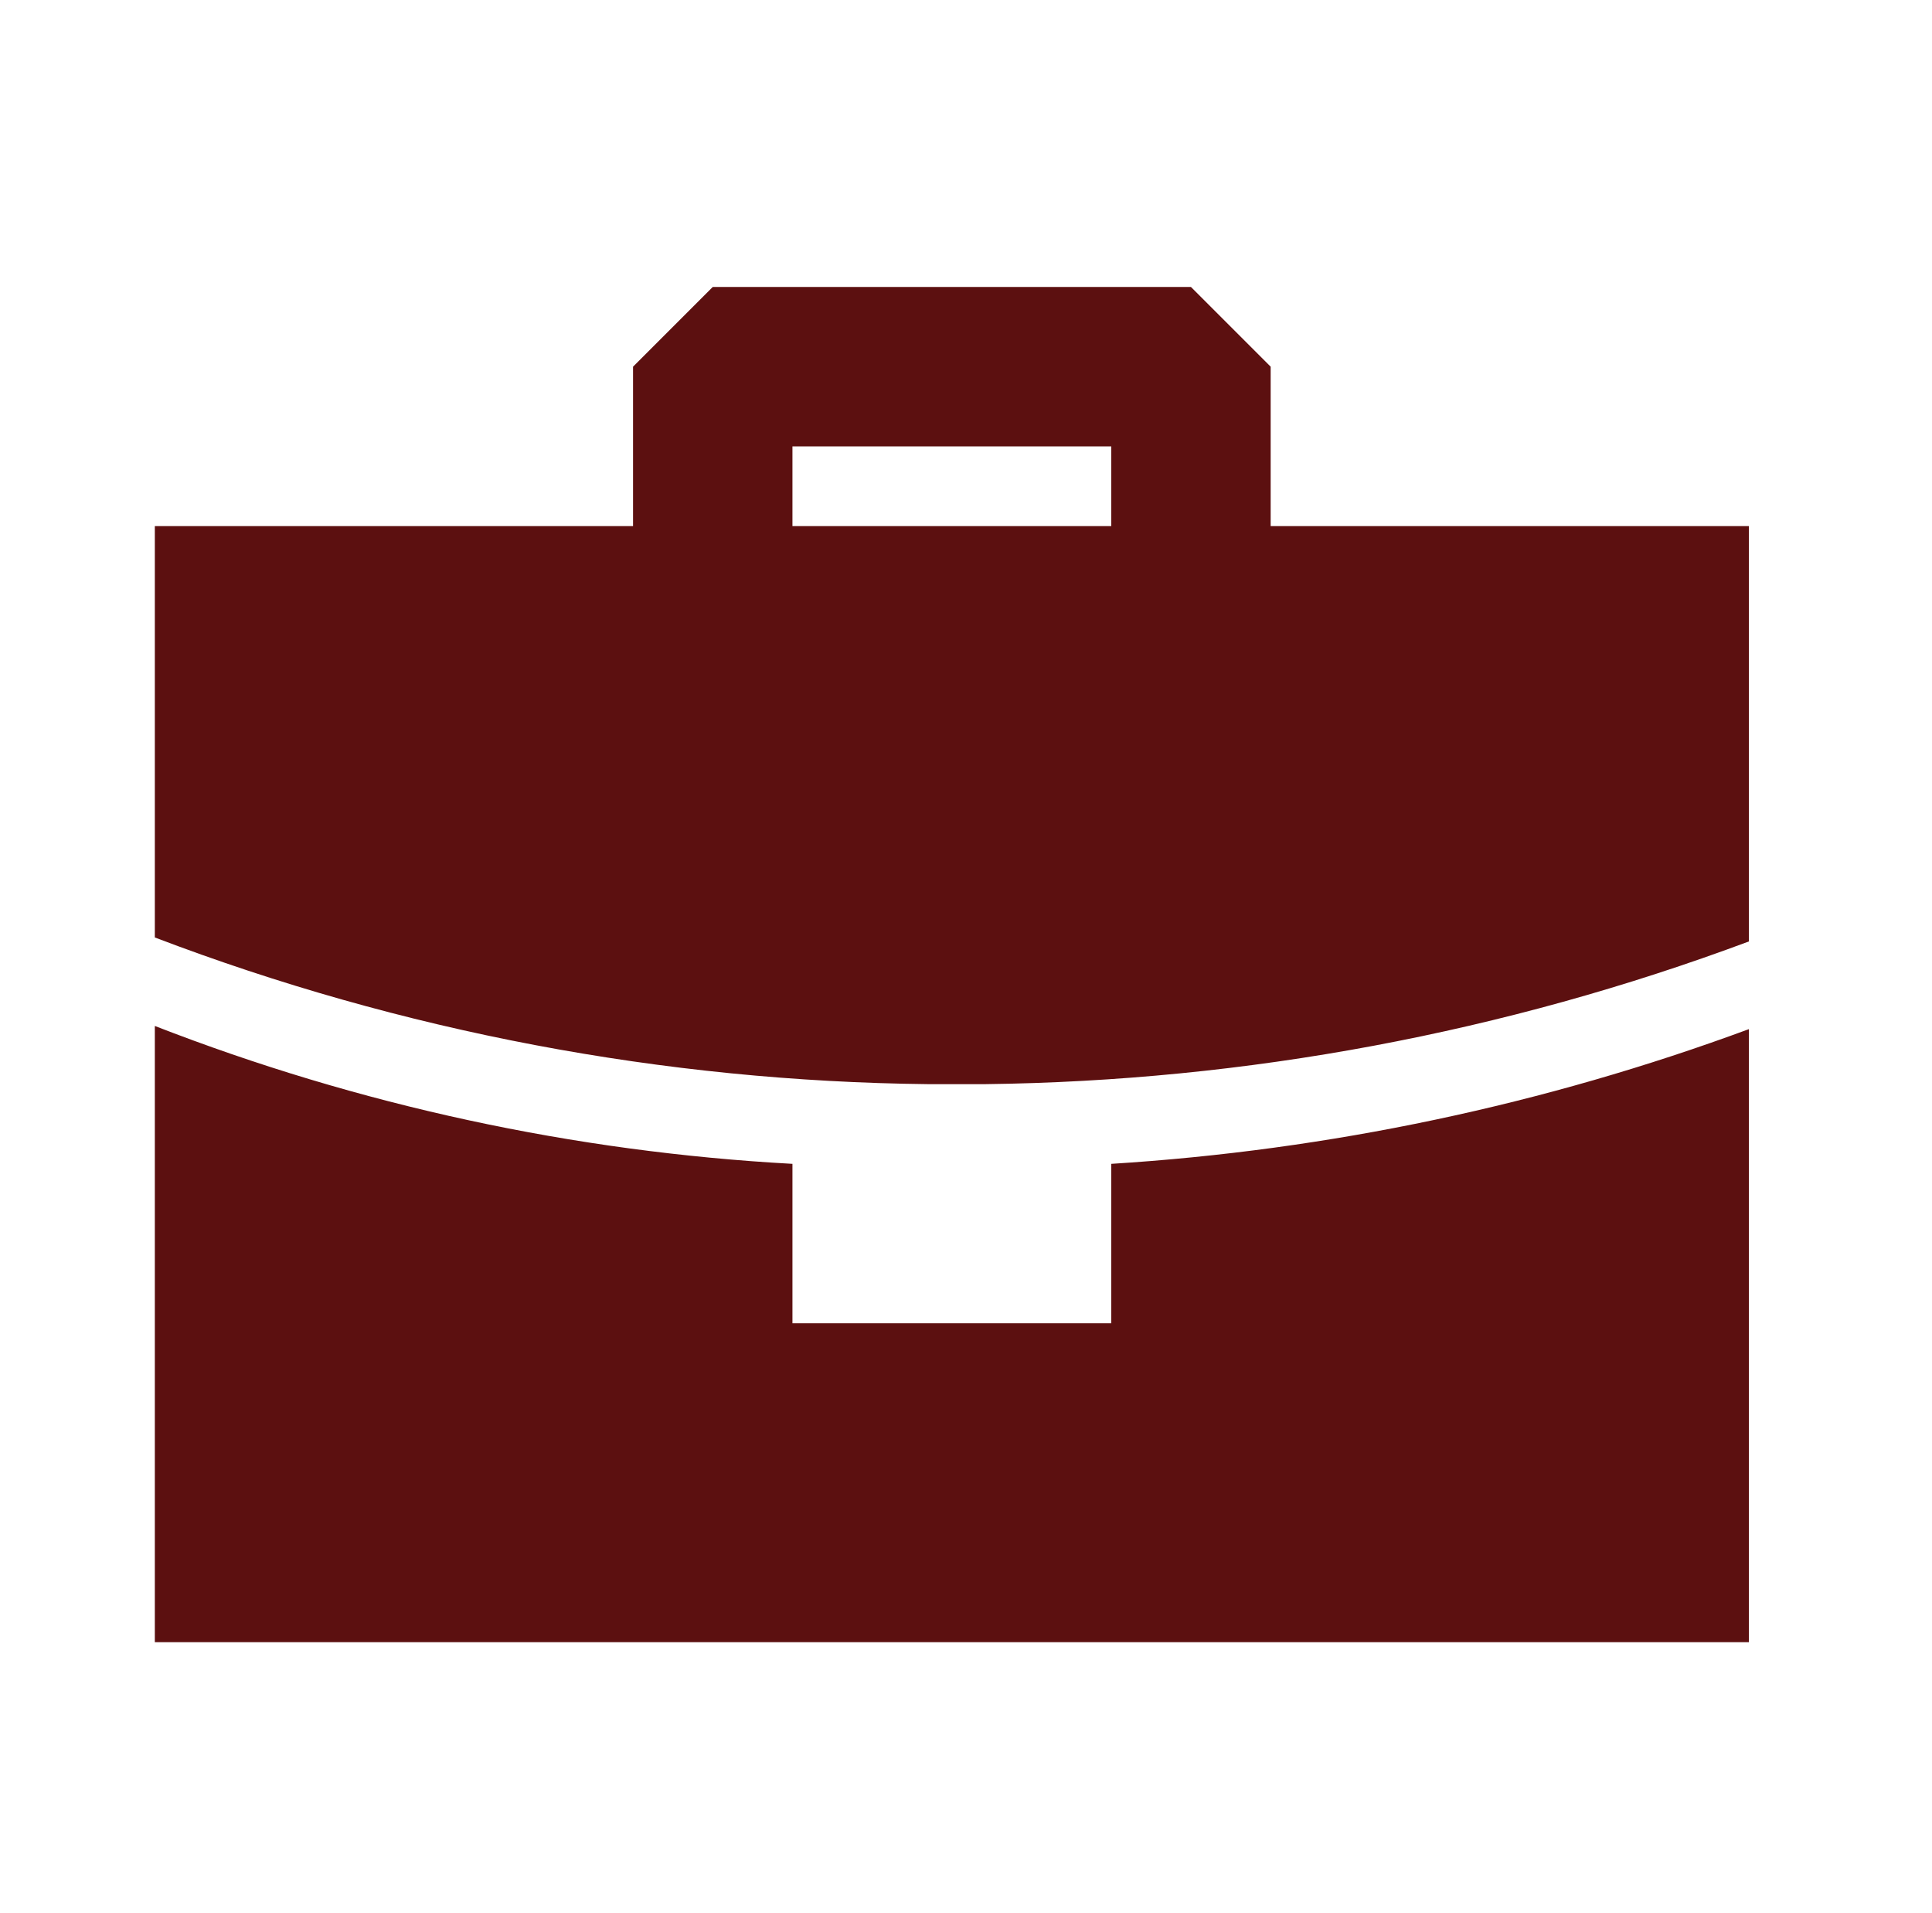 <svg width="101" height="100" viewBox="0 0 101 100" fill="none" xmlns="http://www.w3.org/2000/svg">
<path fill-rule="evenodd" clip-rule="evenodd" d="M8.094 53.625C18.755 57.773 30.005 60.205 41.427 60.833V69.167H58.094V60.833C69.488 60.12 80.718 57.747 91.427 53.792V85.833H8.094V53.625ZM62.26 15L66.427 19.167V27.5H91.427V49.208C78.651 53.978 65.147 56.502 51.51 56.667H48.51C34.691 56.517 21.008 53.922 8.094 49V27.5H33.094V19.167L37.26 15H62.26ZM58.094 23.333H41.427V27.5H58.094V23.333Z" fill="#5C1010"/>
</svg>
